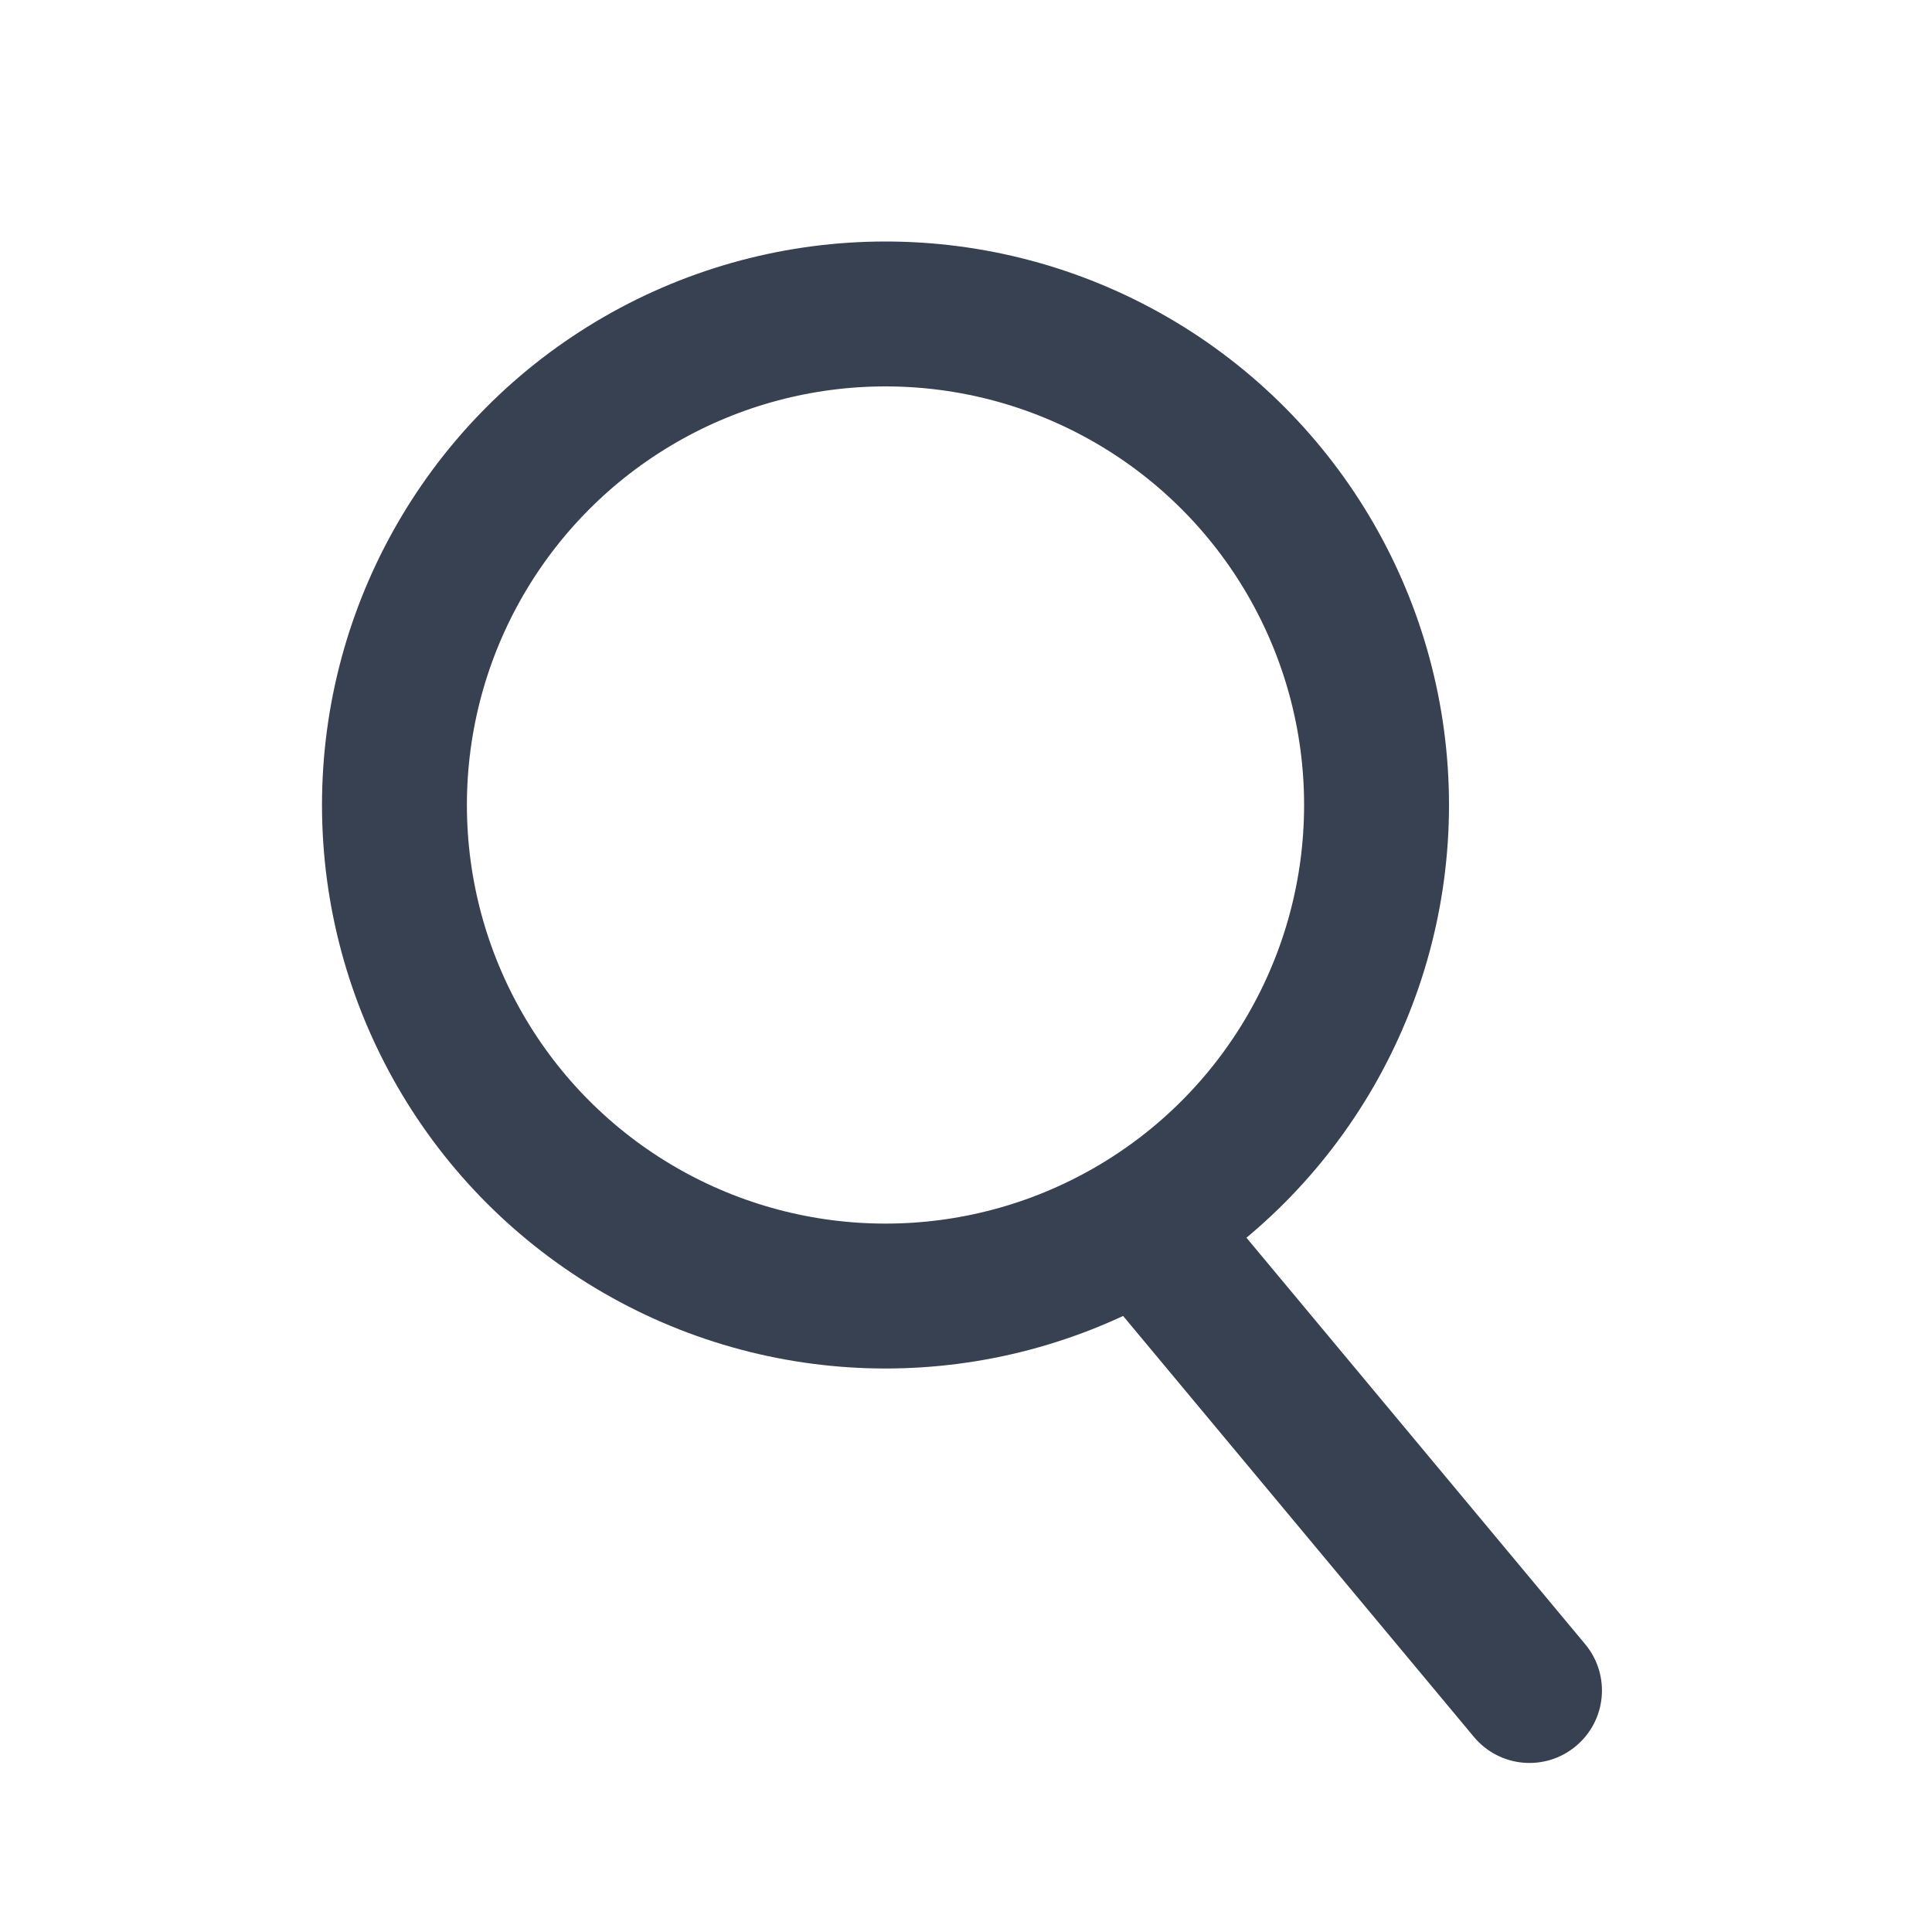 <svg width="24" height="24" viewBox="0 0 24 24" fill="none" xmlns="http://www.w3.org/2000/svg">
<circle cx="11" cy="10" r="6.1" stroke="#374151" stroke-width="1.8"/>
<path d="M18.309 21.576C18.627 21.958 19.194 22.01 19.576 21.691C19.958 21.373 20.01 20.806 19.691 20.424L18.309 21.576ZM13.309 15.576L18.309 21.576L19.691 20.424L14.691 14.424L13.309 15.576Z" fill="#374151"/>
</svg>
